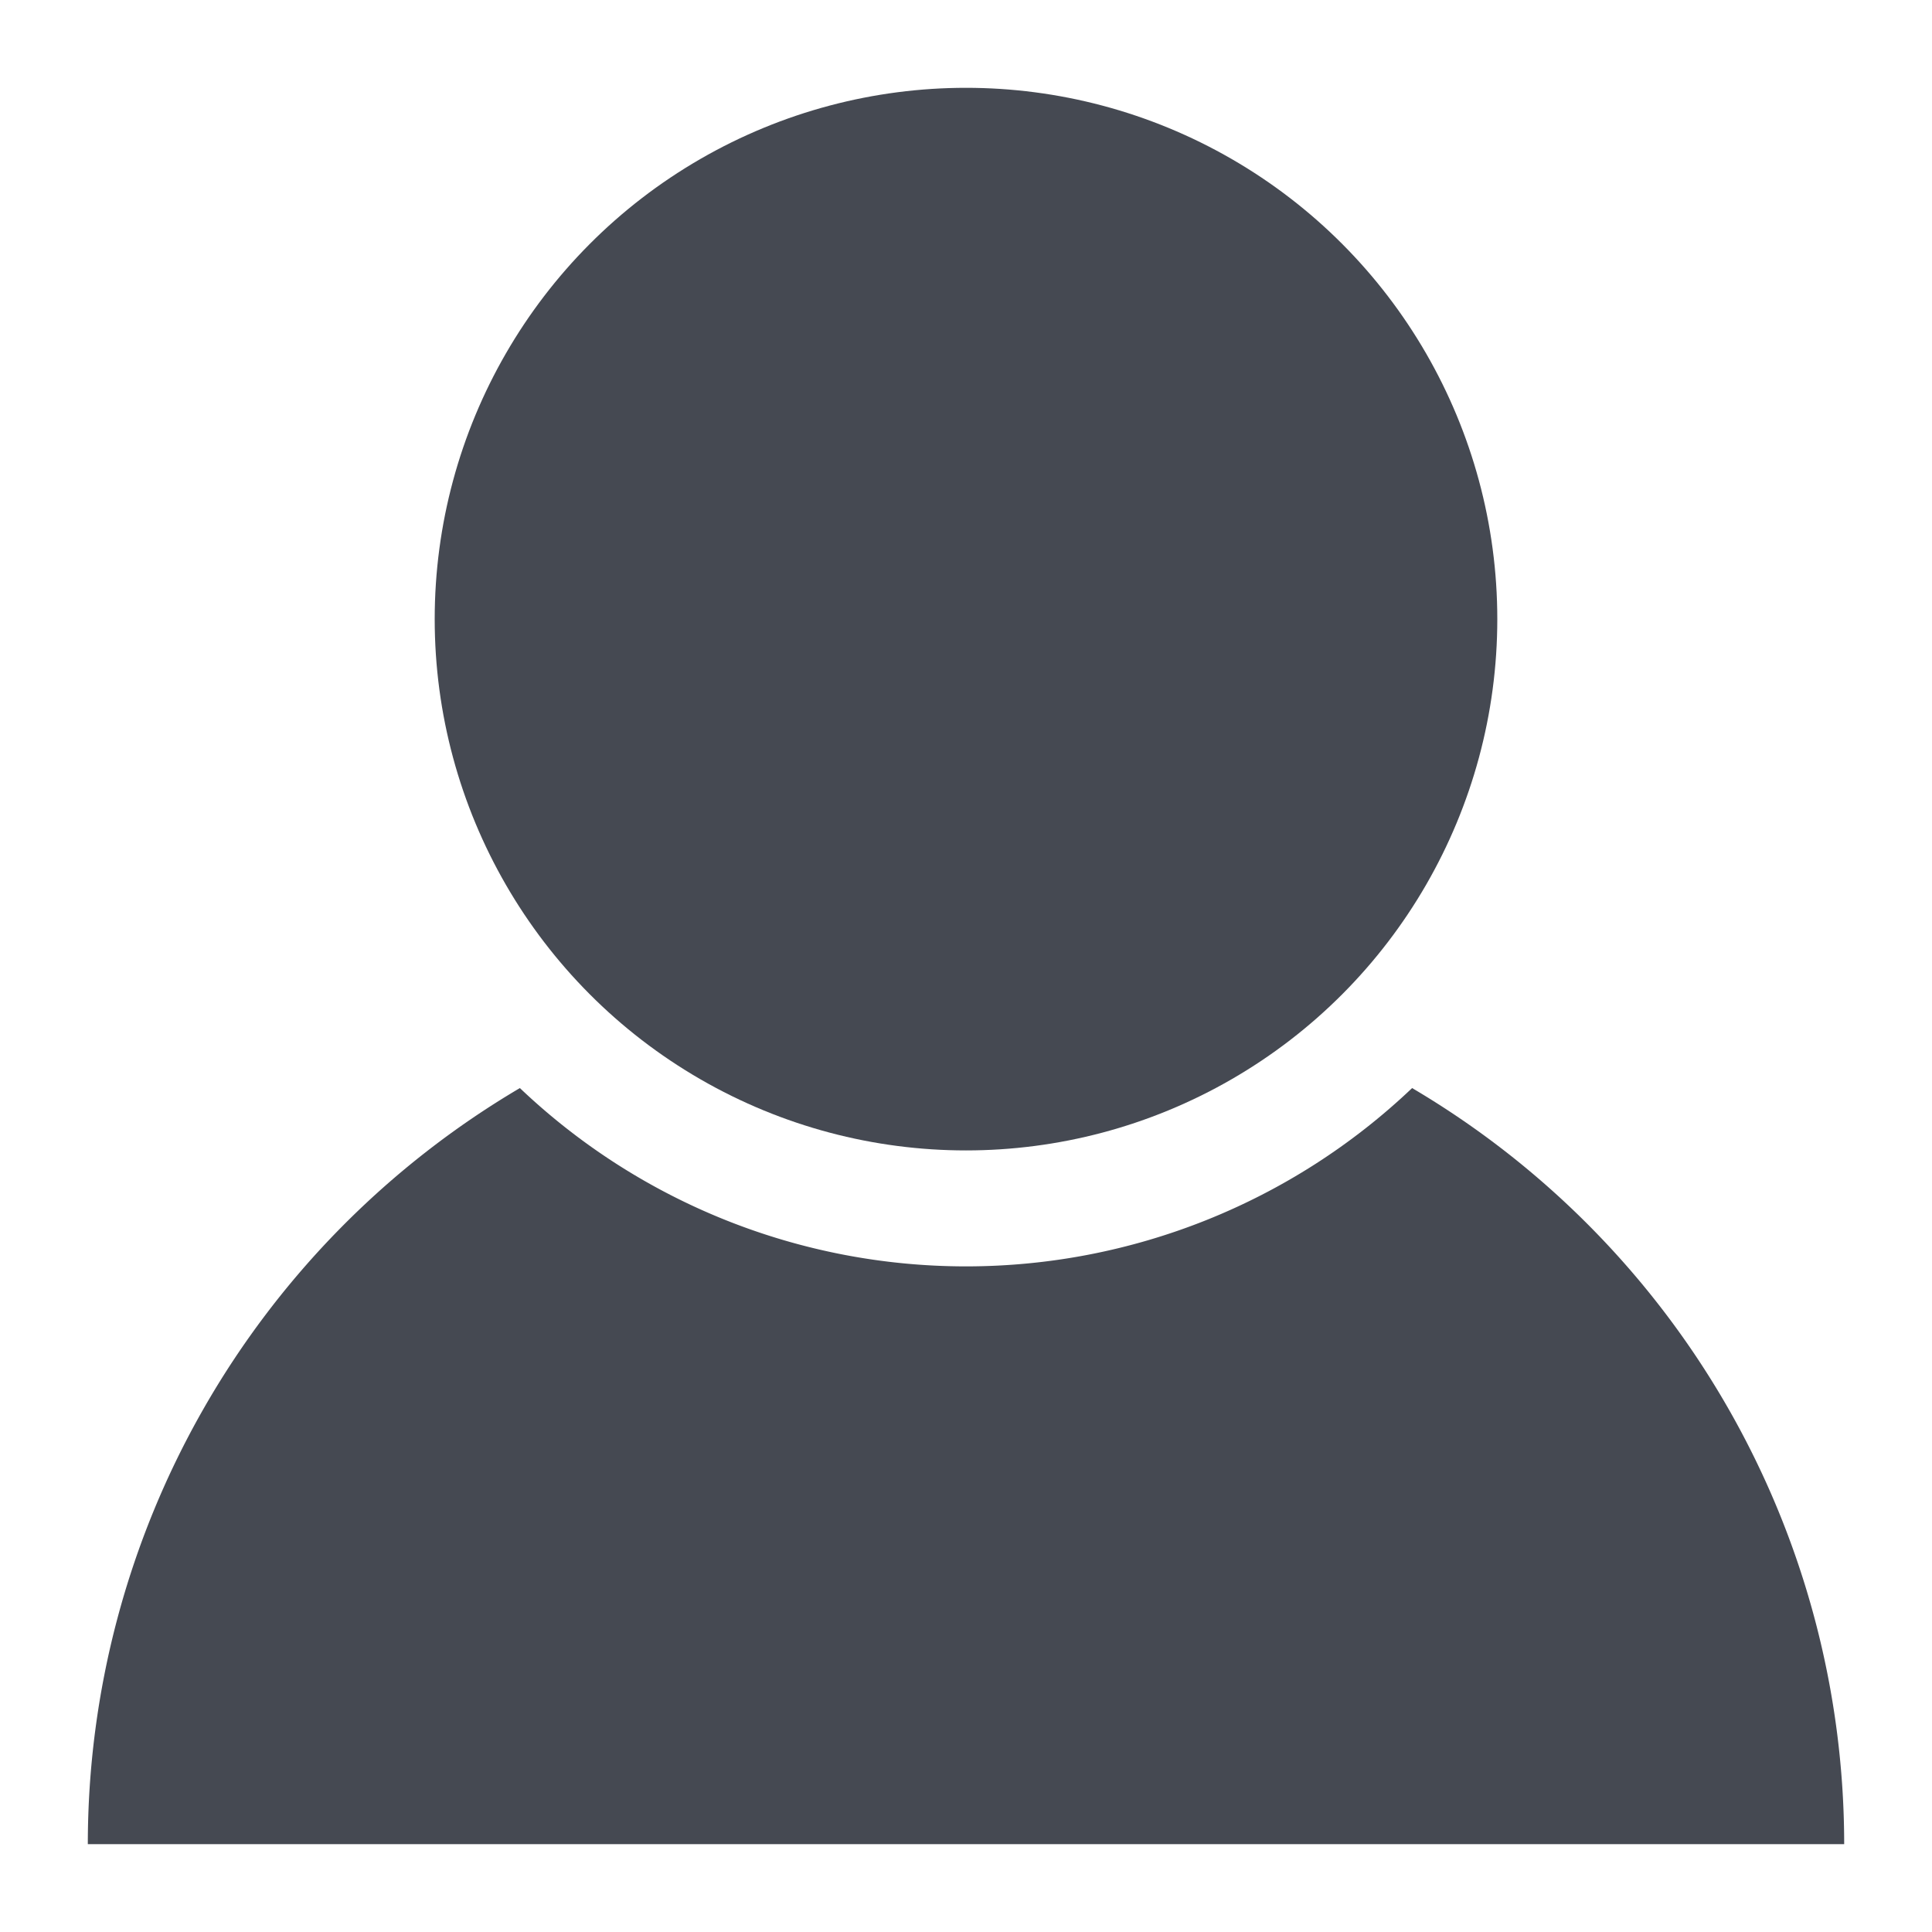 <svg id="visual" xmlns="http://www.w3.org/2000/svg" viewBox="0 0 22 22"><defs><style>.cls-1{fill:#454952;}</style></defs><title>PersonContact-16</title><circle class="cls-1" cx="11" cy="7.05" r="6.05"/><path class="cls-1" d="M16.08,12.39a7.37,7.37,0,0,1-10.16,0A10,10,0,0,0,1,21H21A10,10,0,0,0,16.08,12.39Z"/></svg>